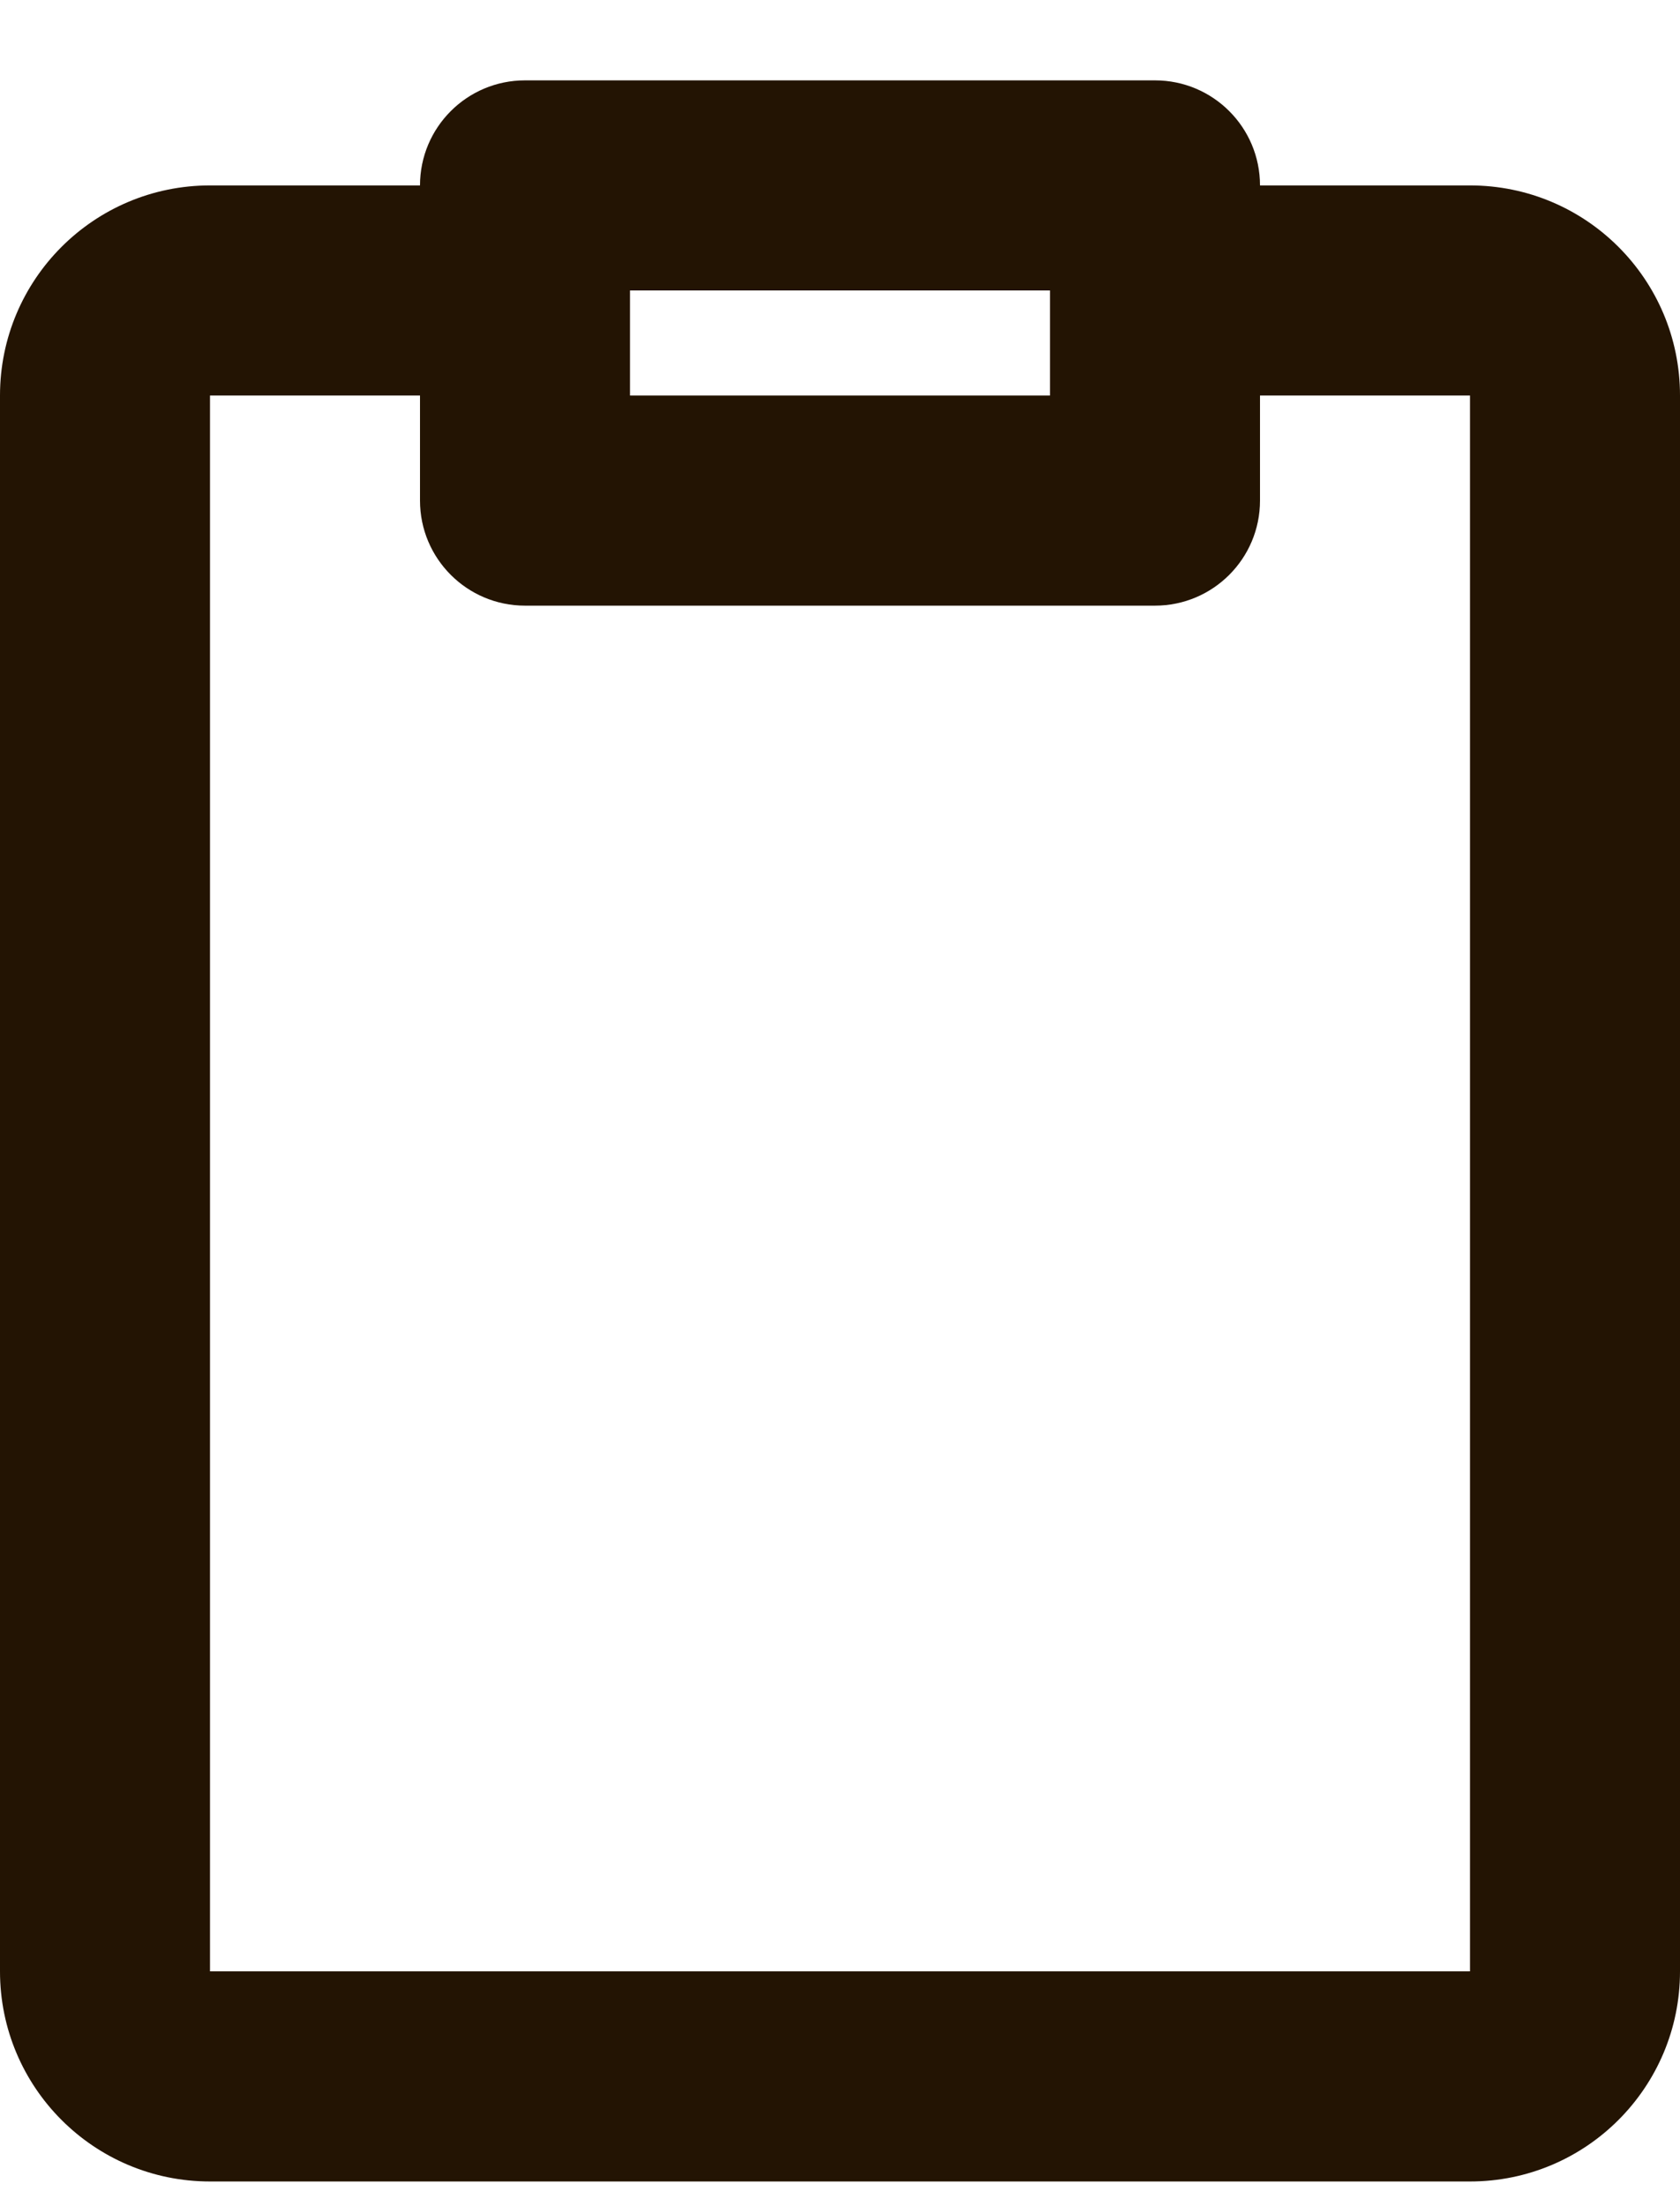 <svg width="16" height="21" viewBox="0 0 16 21" fill="none" xmlns="http://www.w3.org/2000/svg">
<path d="M4 1.765C4 1.212 4.448 0.765 5 0.765H11C11.552 0.765 12 1.212 12 1.765H14C15.105 1.765 16 2.66 16 3.765V18.765C16 19.869 15.105 20.765 14 20.765H2C0.895 20.765 0 19.869 0 18.765V3.765C0 2.66 0.895 1.765 2 1.765H4ZM4 3.765H2V18.765H14V3.765H12V4.765C12 5.317 11.552 5.765 11 5.765H5C4.448 5.765 4 5.317 4 4.765V3.765ZM10 2.765H6V3.765H10V2.765Z" fill="#231403"/>
</svg>
